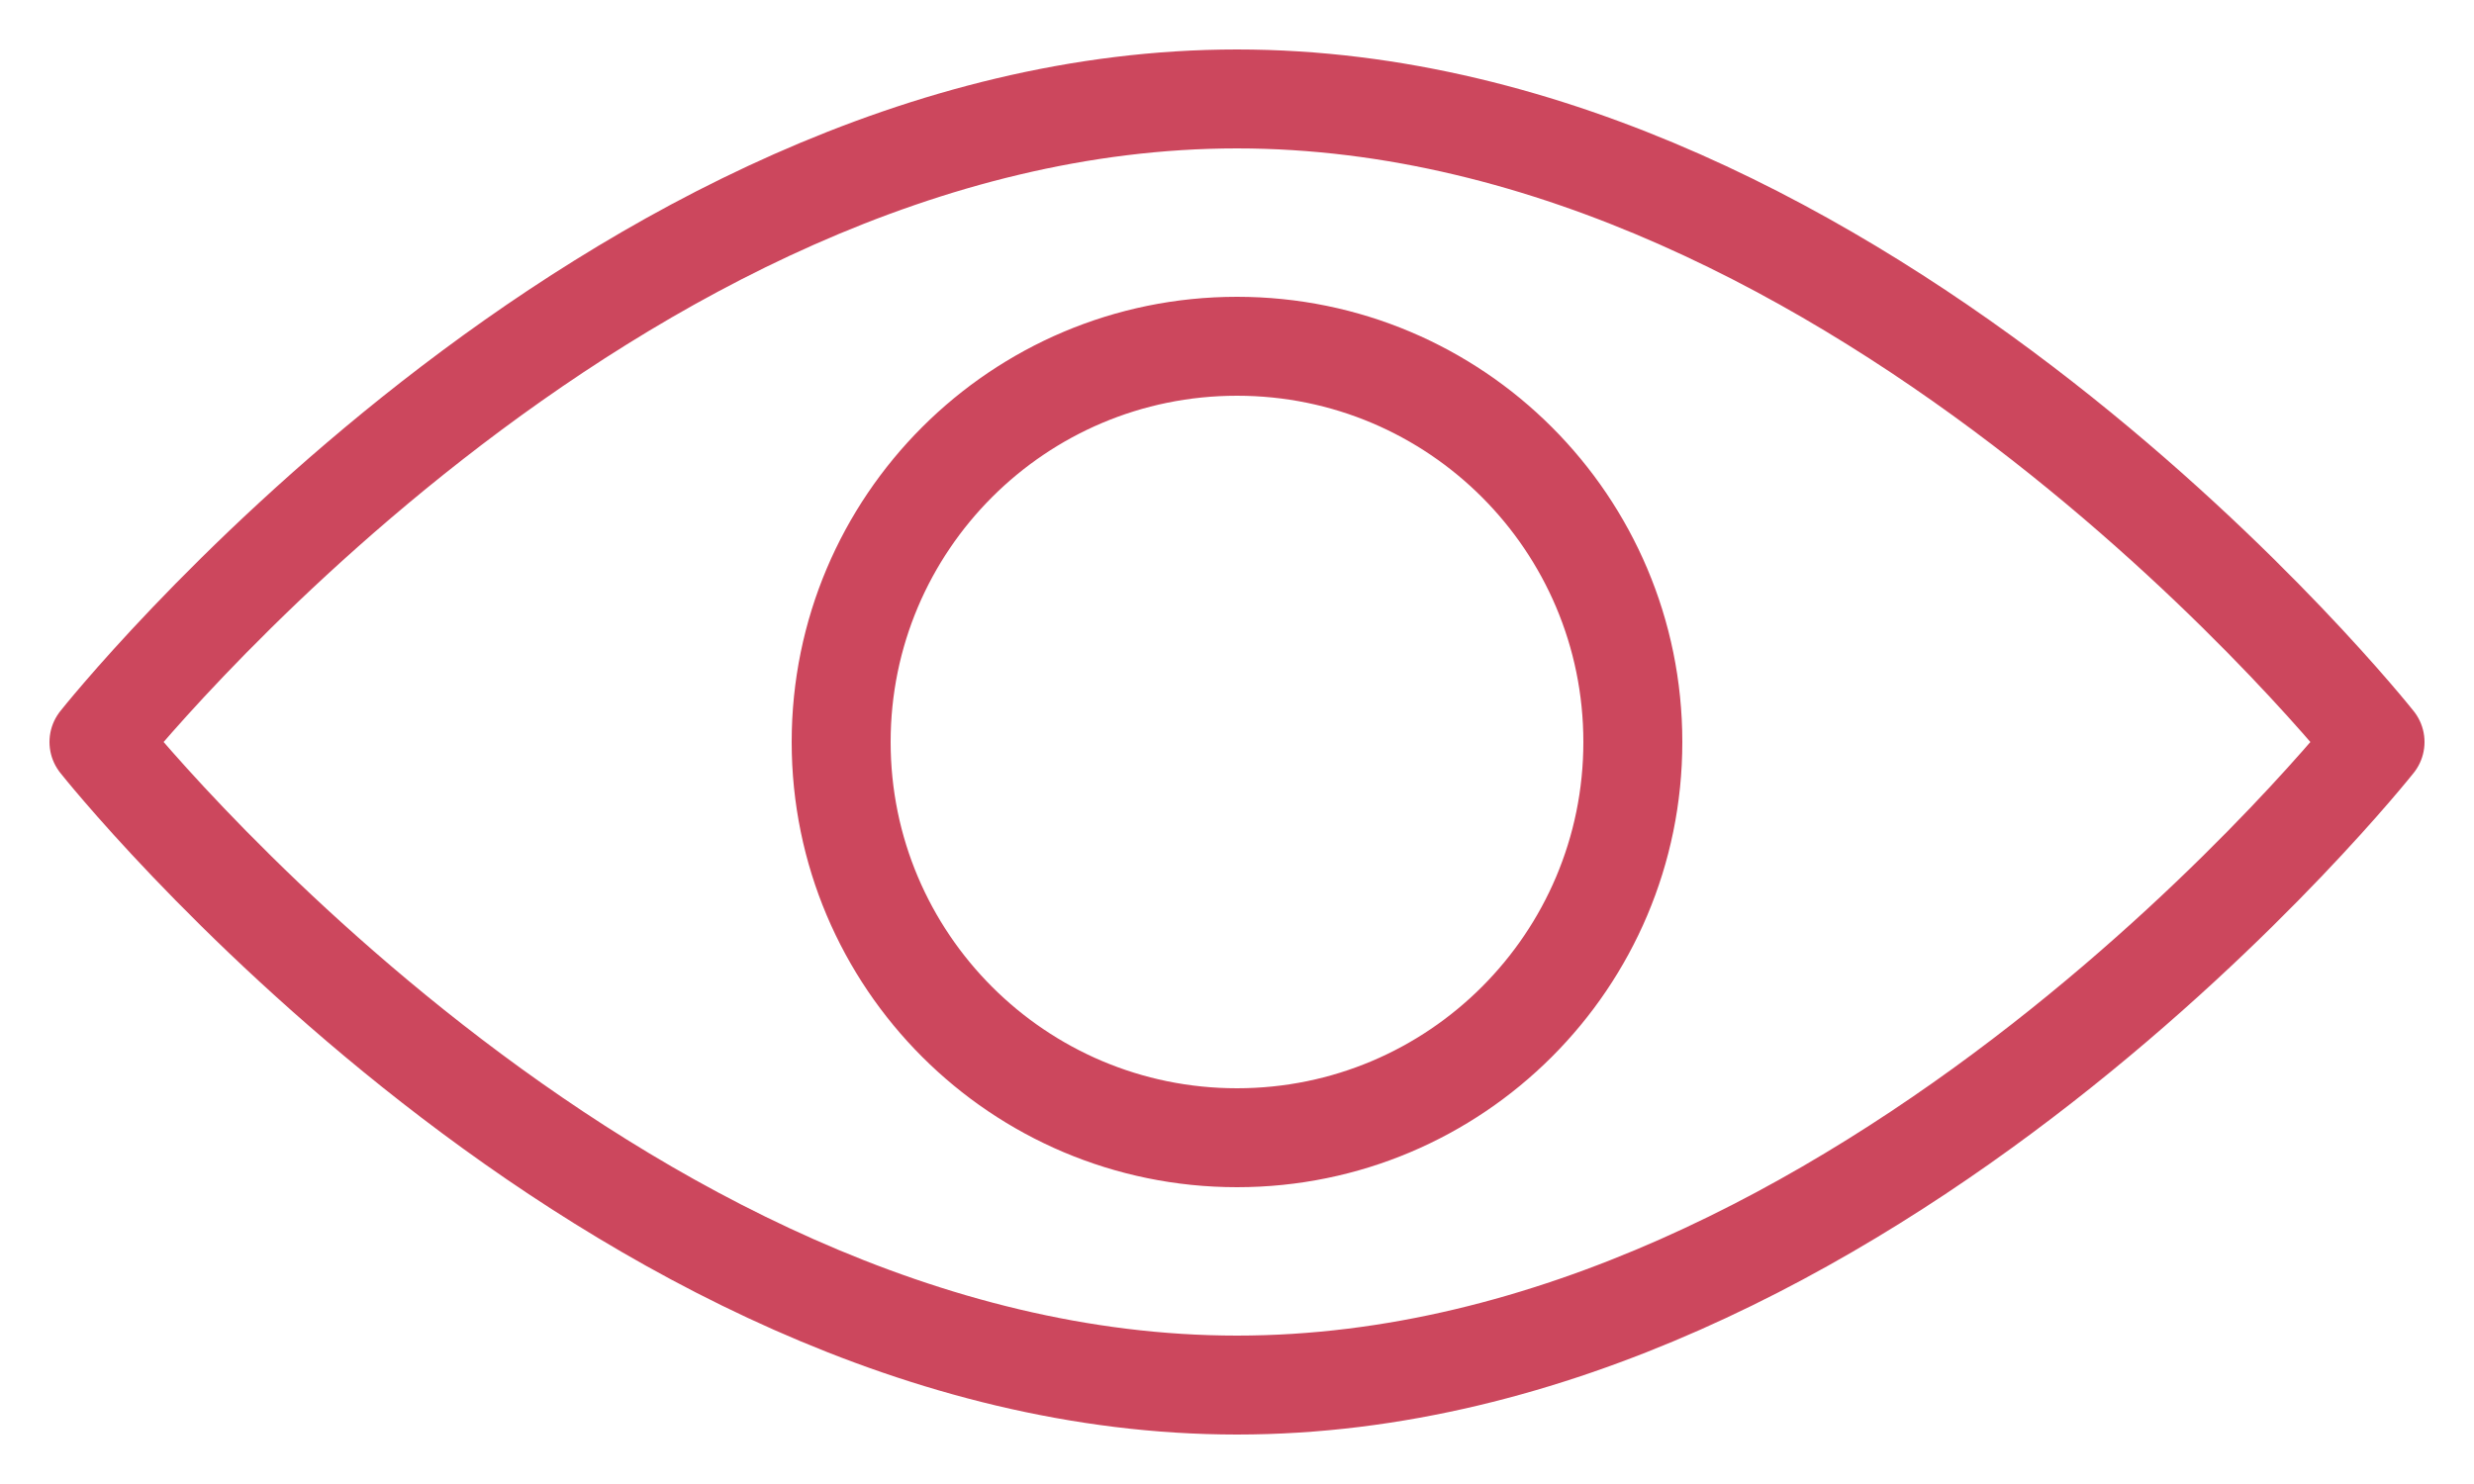 <?xml version="1.0" encoding="UTF-8" standalone="no"?>
<svg width="25px" height="15px" viewBox="0 0 25 15" version="1.1" xmlns="http://www.w3.org/2000/svg" xmlns:xlink="http://www.w3.org/1999/xlink">
    <defs></defs>
    <g stroke="none" stroke-width="1" fill="none" fill-rule="evenodd" stroke-linecap="round" stroke-linejoin="round">
        <g transform="translate(-1101, -517)" stroke="#CC475D">
            <g transform="translate(161, 247)">
                <path d="M964,277.5 C964,277.5 958.852,284 952.5,284 C946.148,284 941,277.5 941,277.5 C941,277.5 946.148,271 952.5,271 C958.852,271 964,277.5 964,277.5 L964,277.5 Z M956.5,277.5 C956.5,279.709 954.709,281.5 952.5,281.5 C950.291,281.5 948.5,279.709 948.5,277.5 C948.5,275.29 950.291,273.5 952.5,273.5 C954.709,273.5 956.5,275.29 956.5,277.5 L956.5,277.5 Z"></path>
            </g>
        </g>
    </g>
</svg>